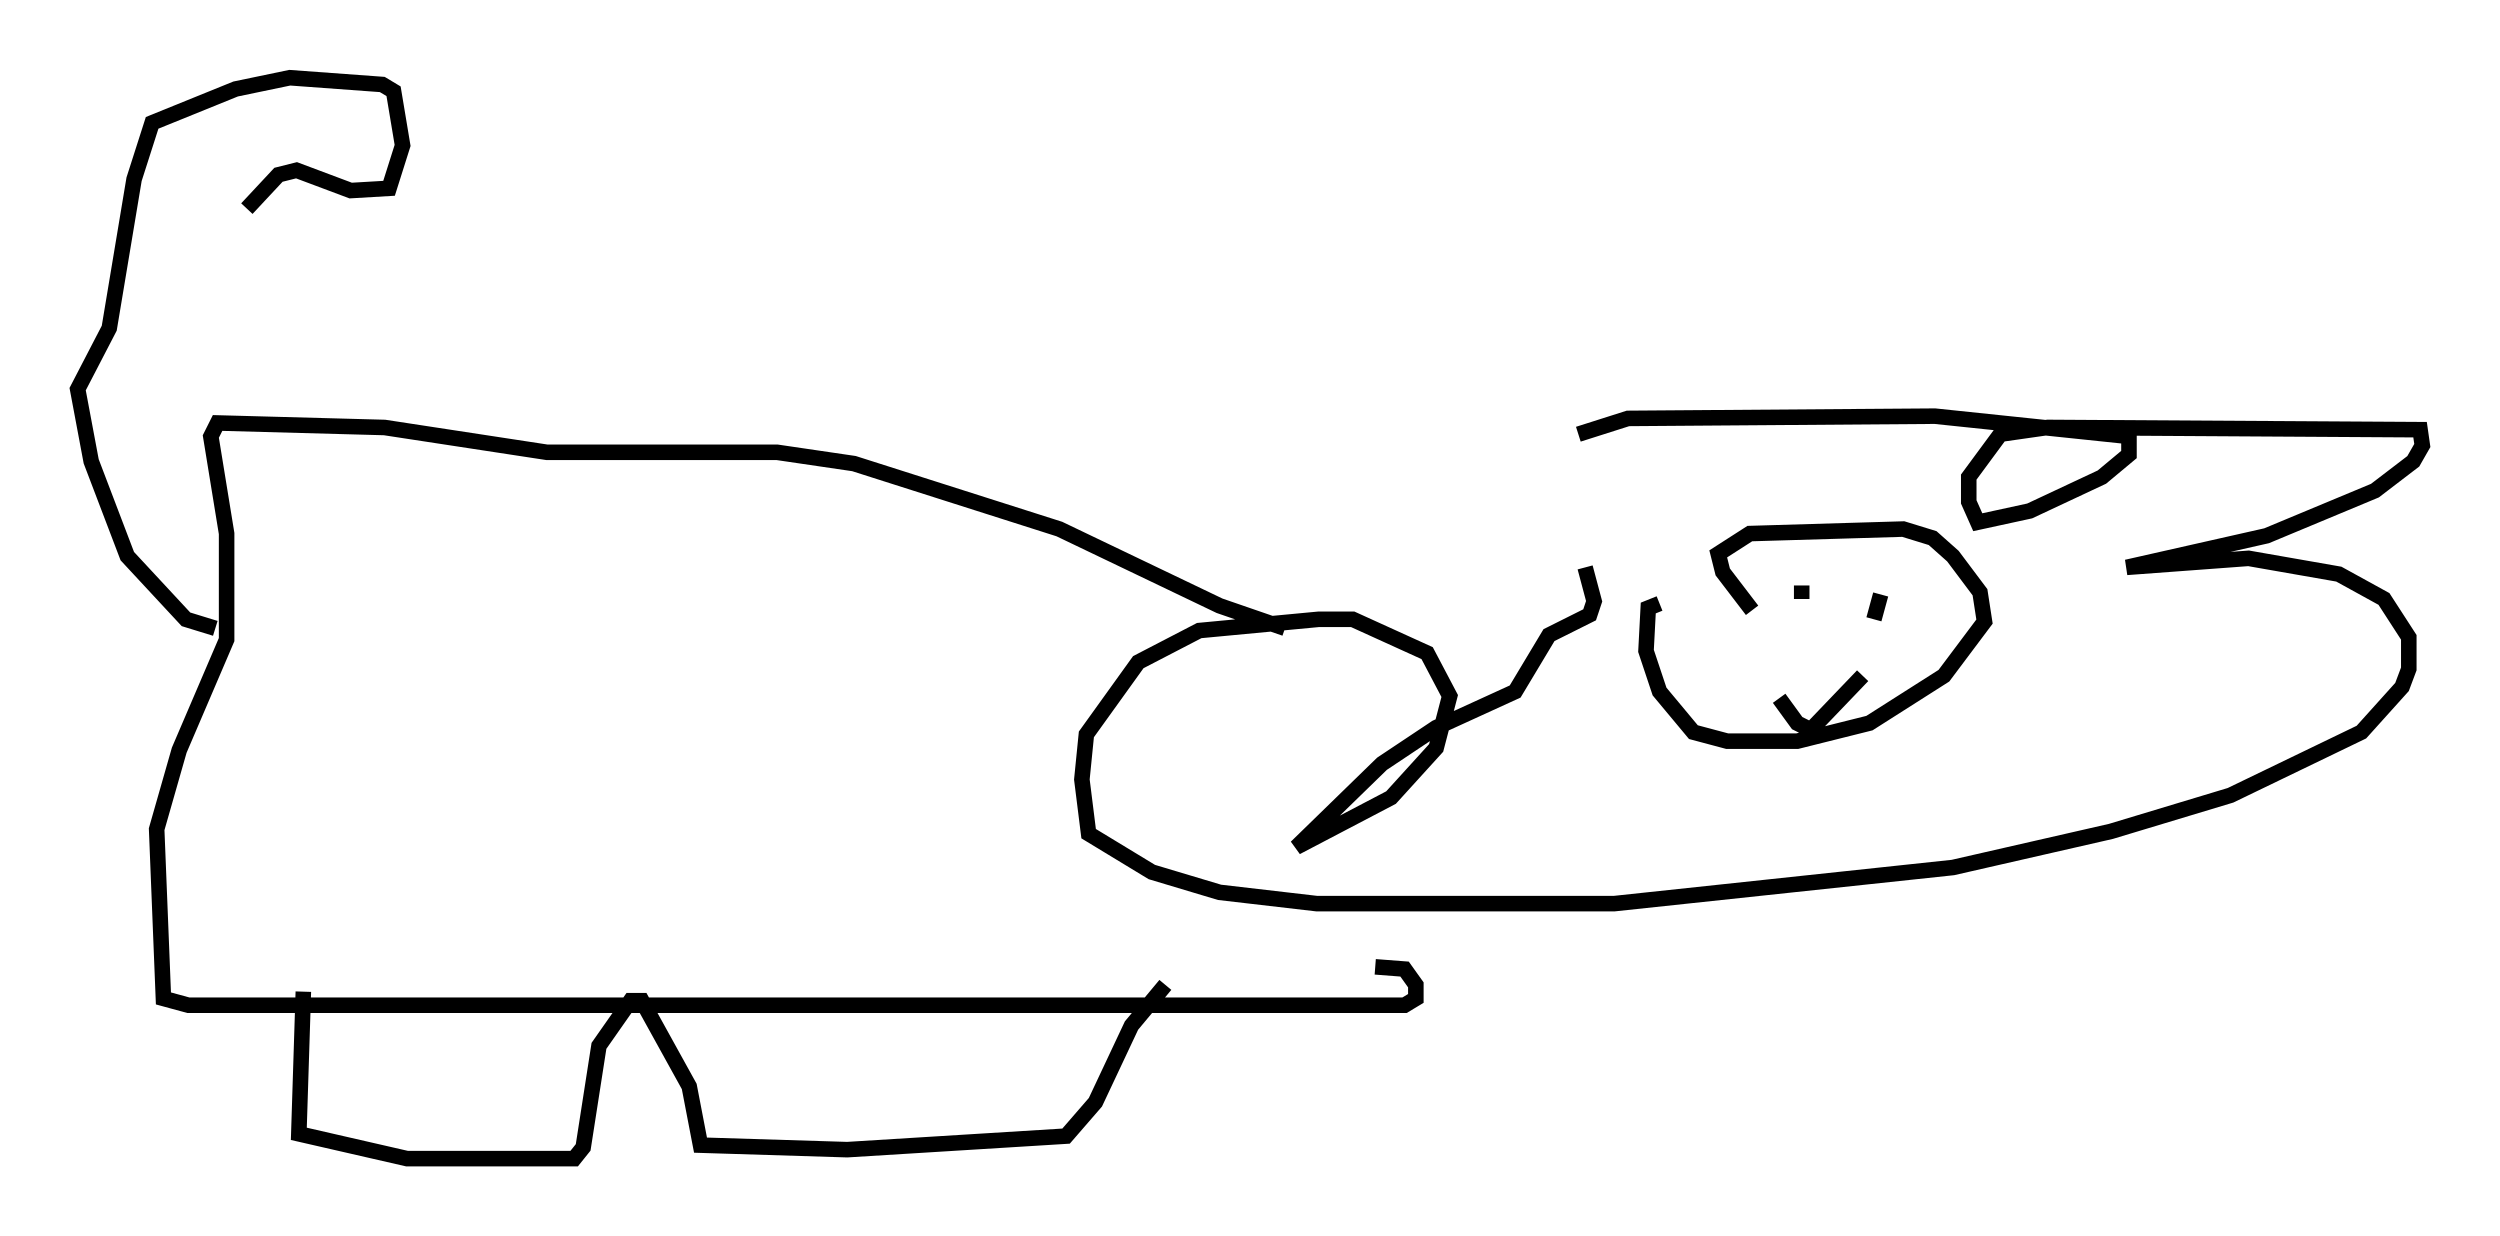 <?xml version="1.0" encoding="utf-8" ?>
<svg baseProfile="full" height="79.575" version="1.1" width="160.916" xmlns="http://www.w3.org/2000/svg" xmlns:ev="http://www.w3.org/2001/xml-events" xmlns:xlink="http://www.w3.org/1999/xlink"><defs /><rect fill="white" height="79.575" width="160.916" x="0" y="0" /><path d="M101.156, 37.1 m0.436, -9.151 l3.196, -1.017 19.754, -0.145 l12.492, 1.307 0.0, 1.162 l-1.743, 1.453 -4.648, 2.179 l-3.341, 0.726 -0.581, -1.307 l0.0, -1.598 2.034, -2.76 l3.05, -0.436 23.966, 0.145 l0.145, 1.017 -0.581, 1.017 l-2.469, 1.888 -6.972, 2.905 l-9.006, 2.034 7.844, -0.581 l5.81, 1.017 2.905, 1.598 l1.598, 2.469 0.0, 2.034 l-0.436, 1.162 -2.615, 2.905 l-8.425, 4.067 -7.698, 2.324 l-10.168, 2.324 -21.788, 2.324 l-19.173, 0.0 -6.246, -0.726 l-4.358, -1.307 -4.067, -2.469 l-0.436, -3.486 0.291, -2.905 l3.341, -4.648 3.922, -2.034 l7.698, -0.726 2.179, 0.0 l4.793, 2.179 1.453, 2.76 l-0.872, 3.341 -2.905, 3.196 l-6.101, 3.196 5.52, -5.374 l3.486, -2.324 5.084, -2.324 l2.179, -3.631 2.615, -1.307 l0.291, -0.872 -0.581, -2.179 m-19.318, 3.922 l-4.212, -1.453 -10.313, -4.939 l-13.218, -4.212 -4.939, -0.726 l-14.816, 0.0 -10.458, -1.598 l-10.749, -0.291 -0.436, 0.872 l1.017, 6.246 0.0, 6.827 l-3.05, 7.117 -1.453, 5.084 l0.436, 10.894 1.598, 0.436 l78.29, 0.0 0.726, -0.436 l0.0, -0.872 -0.726, -1.017 l-1.888, -0.145 m-68.994, 1.598 l-0.291, 9.151 6.972, 1.598 l10.749, 0.0 0.581, -0.726 l1.017, -6.536 2.034, -2.905 l0.726, 0.0 3.05, 5.52 l0.726, 3.777 9.441, 0.291 l14.089, -0.872 1.888, -2.179 l2.324, -4.939 2.179, -2.615 m37.765, -24.112 l-1.888, -2.469 -0.291, -1.162 l2.034, -1.307 9.877, -0.291 l1.888, 0.581 1.307, 1.162 l1.743, 2.324 0.291, 1.888 l-2.615, 3.486 -4.793, 3.05 l-4.648, 1.162 -4.503, 0.0 l-2.179, -0.581 -2.179, -2.615 l-0.872, -2.615 0.145, -2.76 l0.726, -0.291 m9.151, -1.162 l0.0, 0.872 m5.084, -0.291 l-0.436, 1.598 m-6.101, 5.084 l1.162, 1.598 0.872, 0.436 l3.341, -3.486 m-106.033, -3.05 l-1.888, -0.581 -3.777, -4.067 l-2.324, -6.101 -0.872, -4.648 l2.034, -3.922 1.598, -9.587 l1.162, -3.631 5.374, -2.179 l3.486, -0.726 5.955, 0.436 l0.726, 0.436 0.581, 3.486 l-0.872, 2.76 -2.469, 0.145 l-3.486, -1.307 -1.162, 0.291 l-2.034, 2.179 " fill="none" stroke="black" stroke-width="1" /></svg>